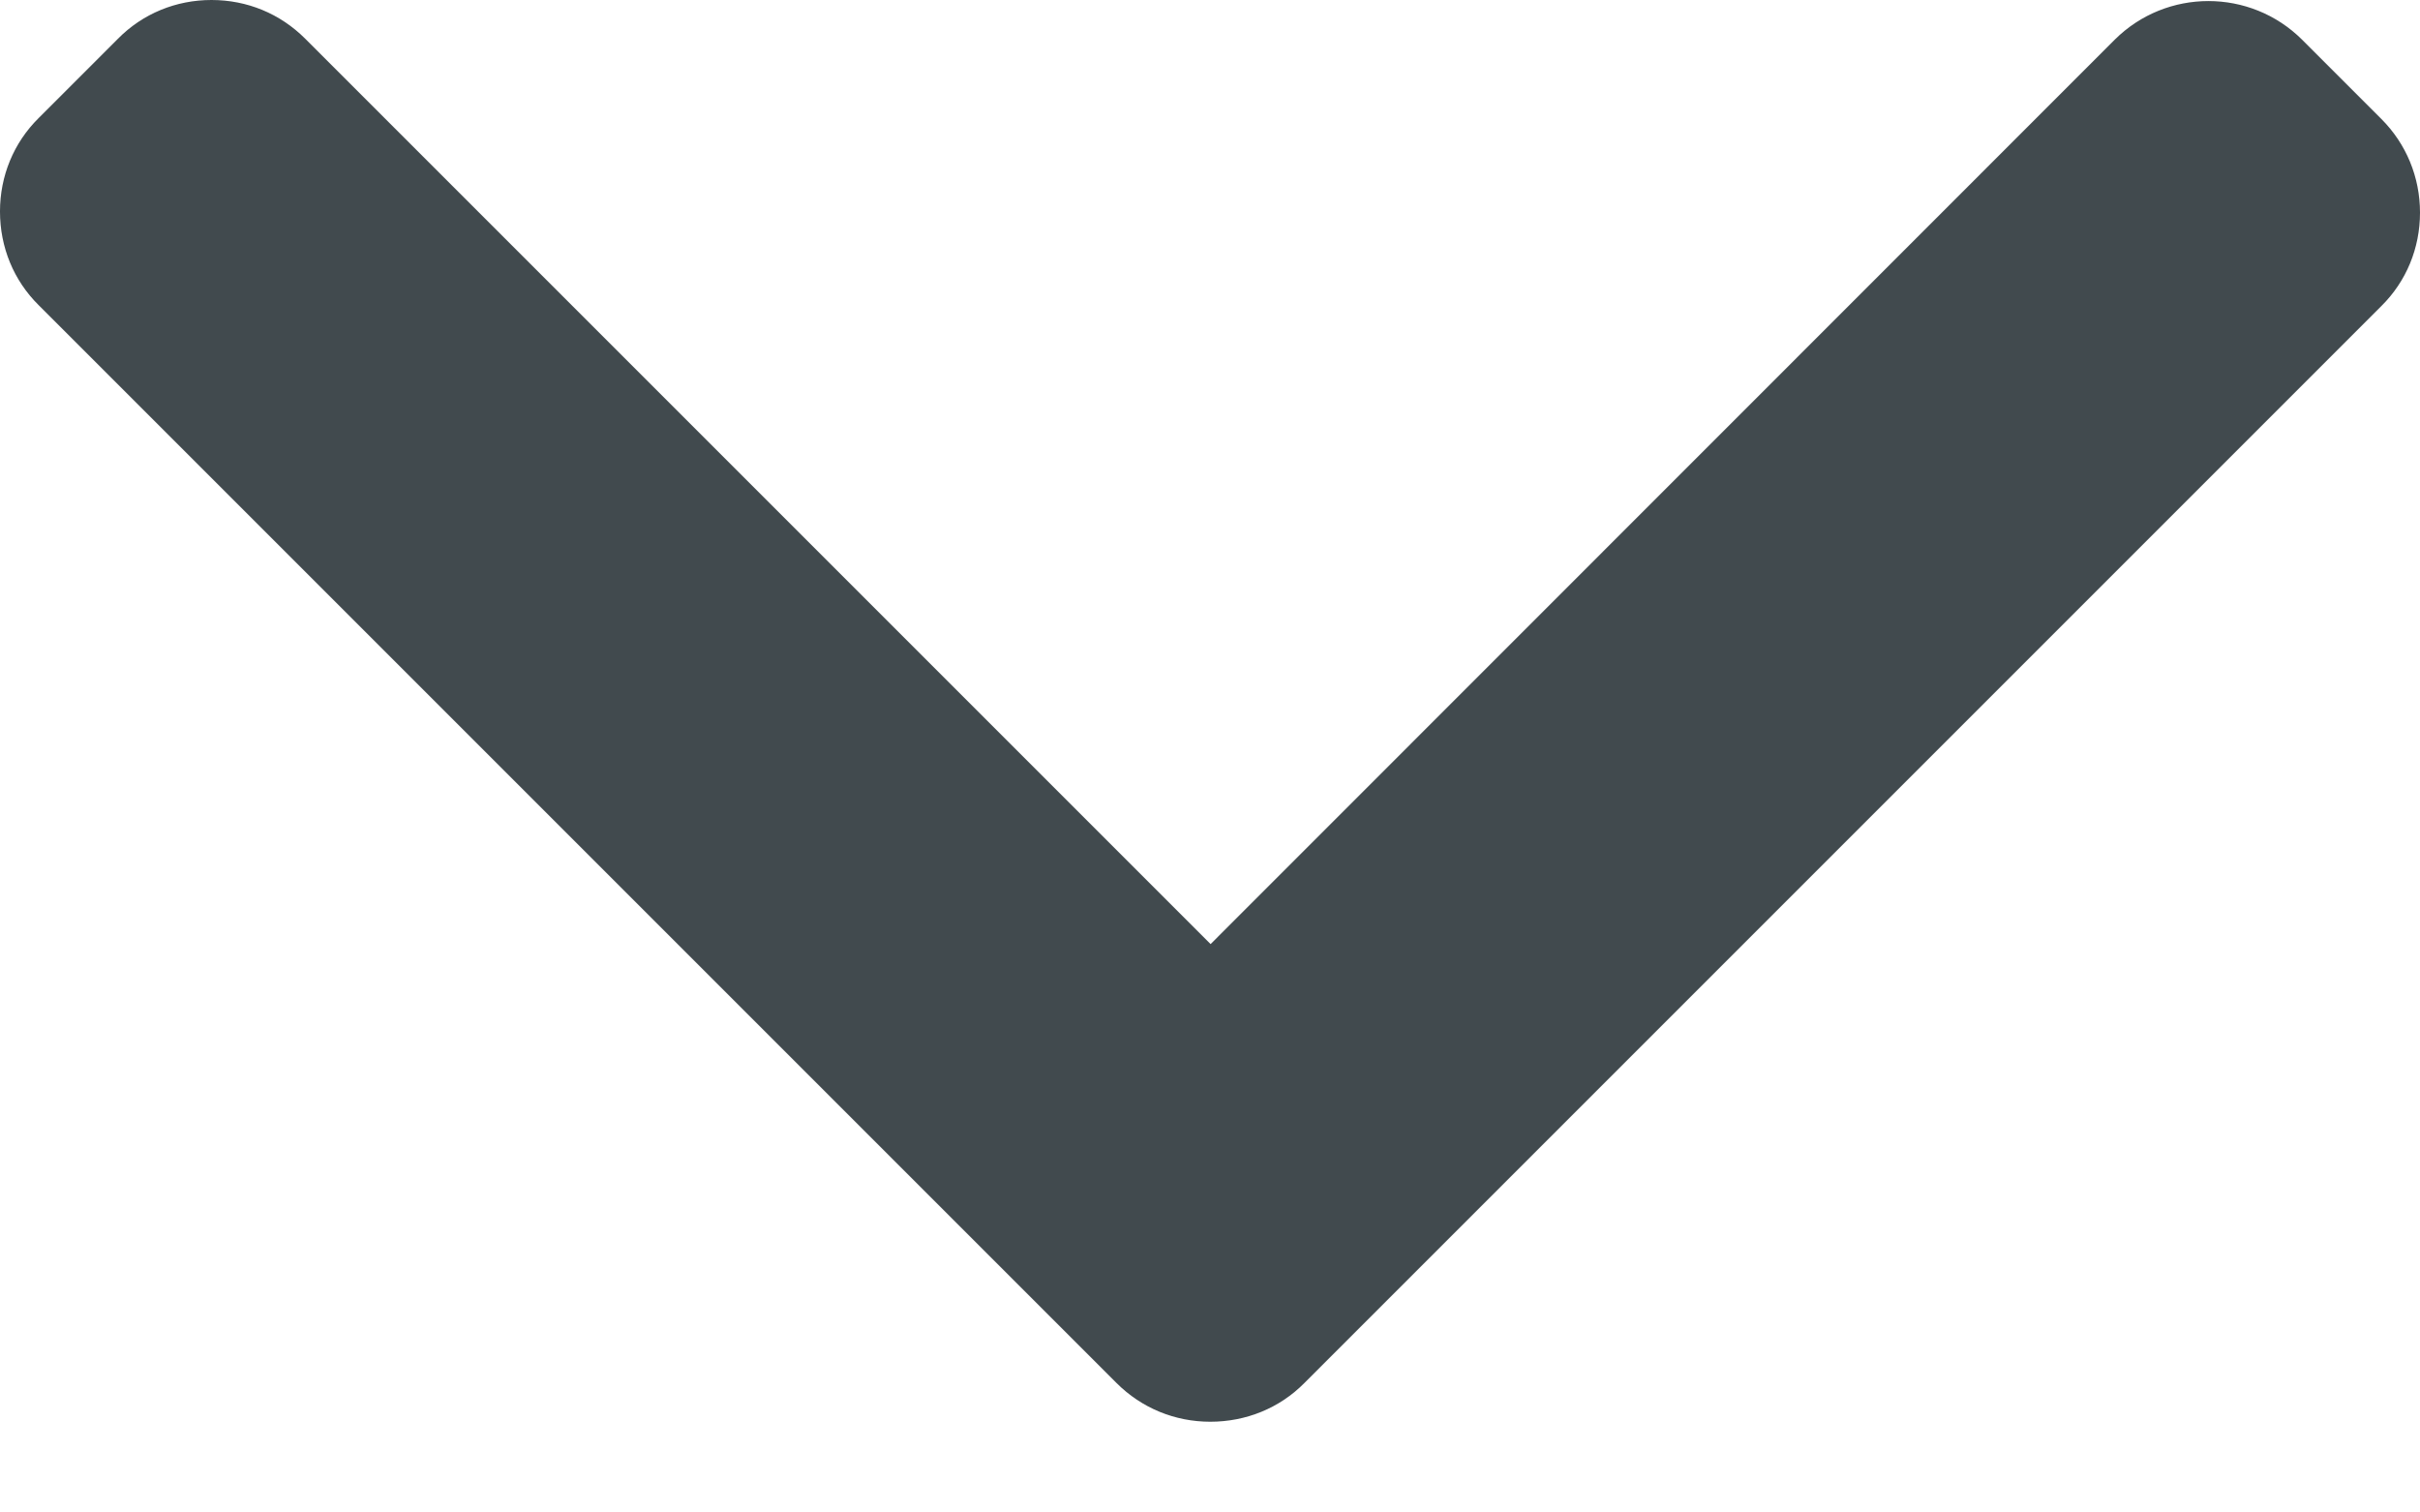 <svg width="8" height="5" viewBox="0 0 8 5" fill="none" xmlns="http://www.w3.org/2000/svg">
<path d="M4.312 4.572L7.872 1.012C7.955 0.93 8 0.82 8 0.703C8 0.586 7.955 0.476 7.872 0.393L7.61 0.131C7.439 -0.039 7.162 -0.039 6.991 0.131L4.002 3.121L1.009 0.128C0.926 0.045 0.817 0 0.699 0C0.582 0 0.472 0.045 0.39 0.128L0.128 0.39C0.045 0.472 -2.95639e-05 0.582 -2.95639e-05 0.699C-2.95639e-05 0.817 0.045 0.927 0.128 1.009L3.691 4.572C3.774 4.655 3.884 4.7 4.001 4.7C4.119 4.7 4.23 4.655 4.312 4.572Z" fill="#414A4E"/>
</svg>
